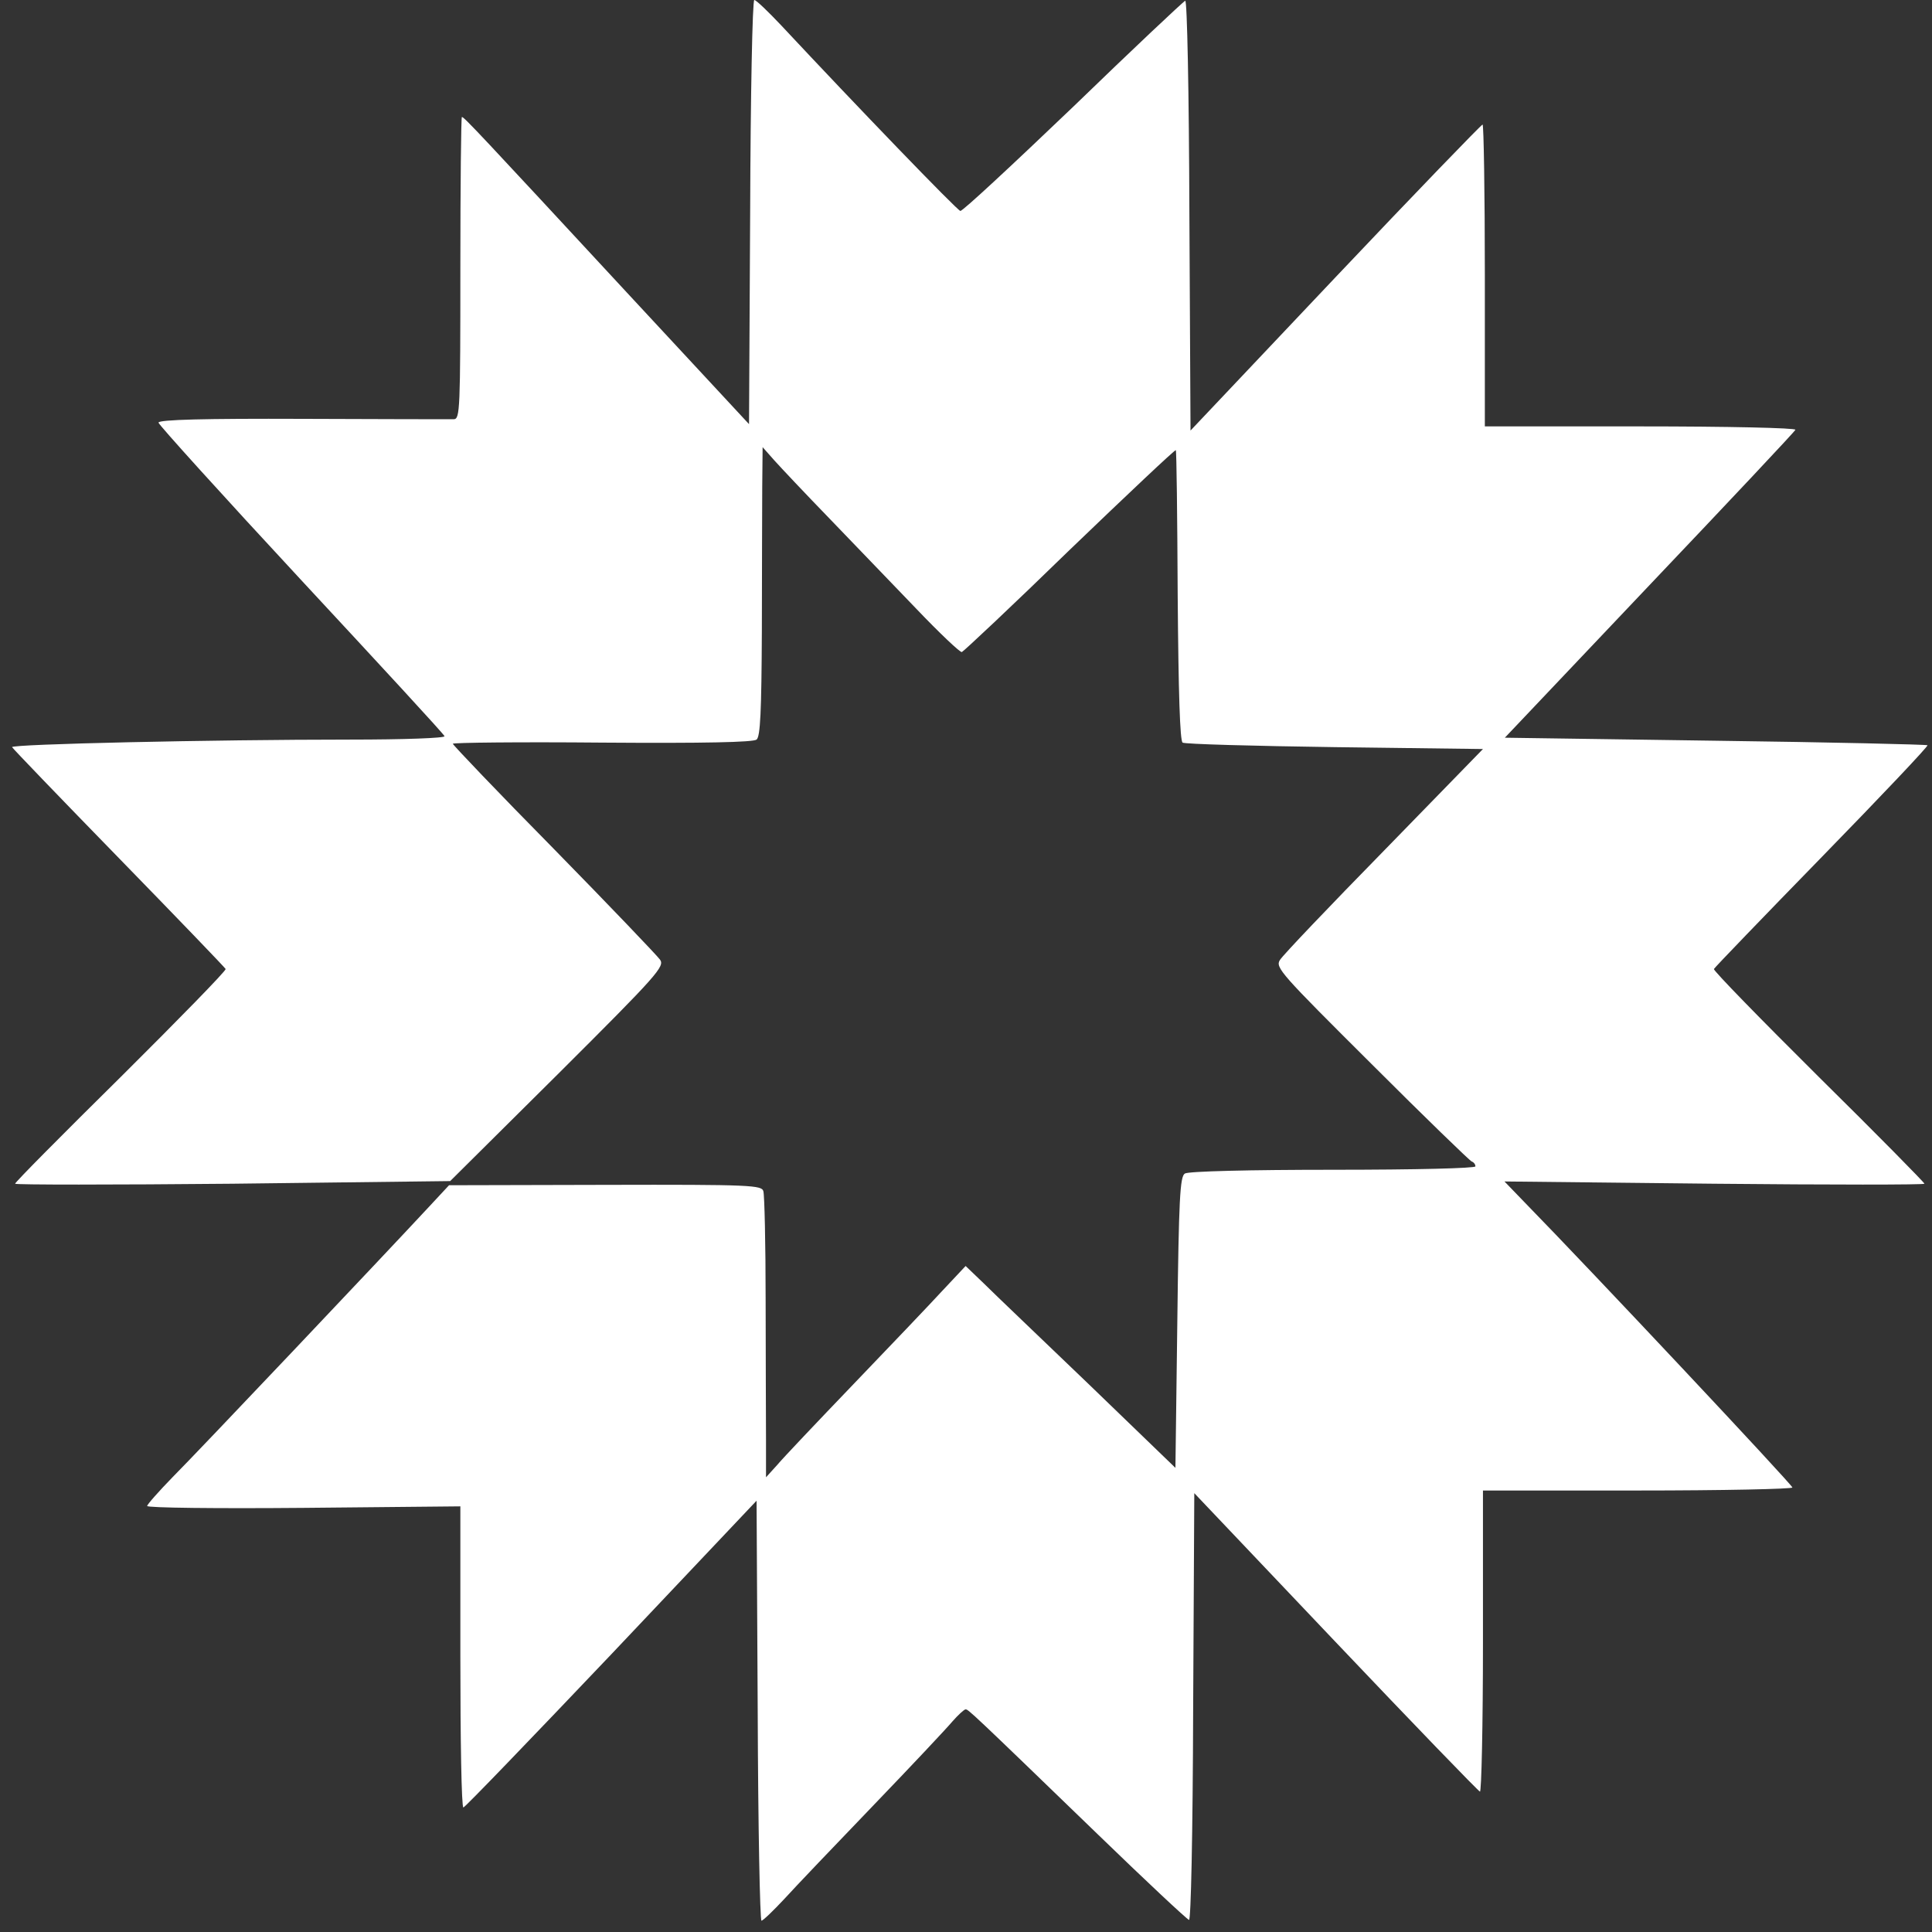 <?xml version="1.0" standalone="no"?>
<!DOCTYPE svg PUBLIC "-//W3C//DTD SVG 20010904//EN"
 "http://www.w3.org/TR/2001/REC-SVG-20010904/DTD/svg10.dtd">
<svg version="1.0" xmlns="http://www.w3.org/2000/svg"
 width="512pt" height="512pt" viewBox="0 0 512 512"
 preserveAspectRatio="xMidYMid meet">
<rect x="0" y="0" width="512" height="512" fill="#333333" stroke="none"/>
<g transform="translate(0,512) scale(0.1,-0.1)"
fill="#ffffff" stroke="none">
<path d="M1988 4558 l-3 -562 -324 349 c-390 421 -431 465 -437 465 -2 0 -4
-180 -4 -400 0 -374 -1 -400 -17 -401 -10 0 -190 0 -401 1 -258 1 -382 -2
-382 -10 0 -5 170 -193 377 -416 208 -224 380 -410 381 -415 2 -5 -108 -9
-250 -9 -366 0 -899 -12 -896 -20 2 -4 129 -136 283 -294 154 -158 281 -290
283 -294 1 -5 -124 -133 -278 -286 -154 -152 -280 -279 -280 -283 0 -3 259 -3
576 0 l577 7 285 283 c267 266 284 286 271 304 -8 11 -134 143 -281 293 -148
150 -268 276 -268 279 0 3 178 5 396 3 272 -2 400 1 409 8 10 8 13 74 14 288
0 152 1 324 1 382 l1 105 31 -35 c17 -19 83 -89 147 -155 64 -66 167 -174 229
-238 62 -65 117 -117 121 -115 5 2 134 123 286 271 153 147 279 266 281 264 2
-1 4 -175 5 -385 2 -259 6 -385 13 -390 6 -4 188 -9 404 -12 l392 -5 -262
-269 c-145 -148 -269 -278 -276 -290 -13 -20 2 -36 243 -276 140 -140 260
-256 265 -258 6 -2 10 -8 10 -13 0 -5 -155 -9 -377 -9 -221 0 -384 -4 -393
-10 -13 -8 -16 -67 -20 -394 l-5 -386 -230 222 c-126 121 -252 241 -278 267
l-48 46 -62 -66 c-34 -37 -140 -148 -236 -248 -96 -100 -187 -196 -202 -214
l-29 -32 0 100 c0 55 -1 222 -1 370 0 149 -3 278 -6 288 -4 16 -30 18 -419 17
l-414 -1 -53 -57 c-117 -126 -615 -652 -679 -716 -37 -38 -68 -73 -68 -77 0
-5 187 -7 415 -5 l415 4 0 -399 c0 -219 3 -399 8 -399 4 0 180 183 392 406
l385 407 3 -557 c1 -306 6 -556 10 -556 4 0 31 26 60 57 29 32 136 144 236
248 101 105 195 205 210 223 15 17 31 32 35 32 7 0 13 -5 349 -330 128 -124
237 -226 243 -228 5 -2 10 220 11 564 l3 567 374 -394 c206 -217 378 -395 383
-397 4 -2 8 177 8 397 l0 401 410 0 c226 0 410 4 410 8 0 7 -534 576 -708 754
l-55 57 556 -6 c306 -3 557 -3 557 0 0 3 -126 131 -280 283 -154 153 -279 281
-278 286 2 4 131 138 287 298 156 160 282 293 279 295 -2 2 -255 8 -562 12
l-558 8 383 404 c211 222 386 408 387 412 2 5 -180 9 -410 9 l-413 0 0 400 c0
220 -3 400 -6 400 -3 0 -179 -182 -390 -405 l-384 -406 -3 572 c-1 328 -6 569
-11 567 -5 -2 -139 -128 -297 -281 -159 -152 -293 -277 -299 -276 -9 2 -276
279 -474 491 -35 37 -67 68 -72 68 -5 0 -10 -253 -11 -562z"/>
</g>
</svg>
